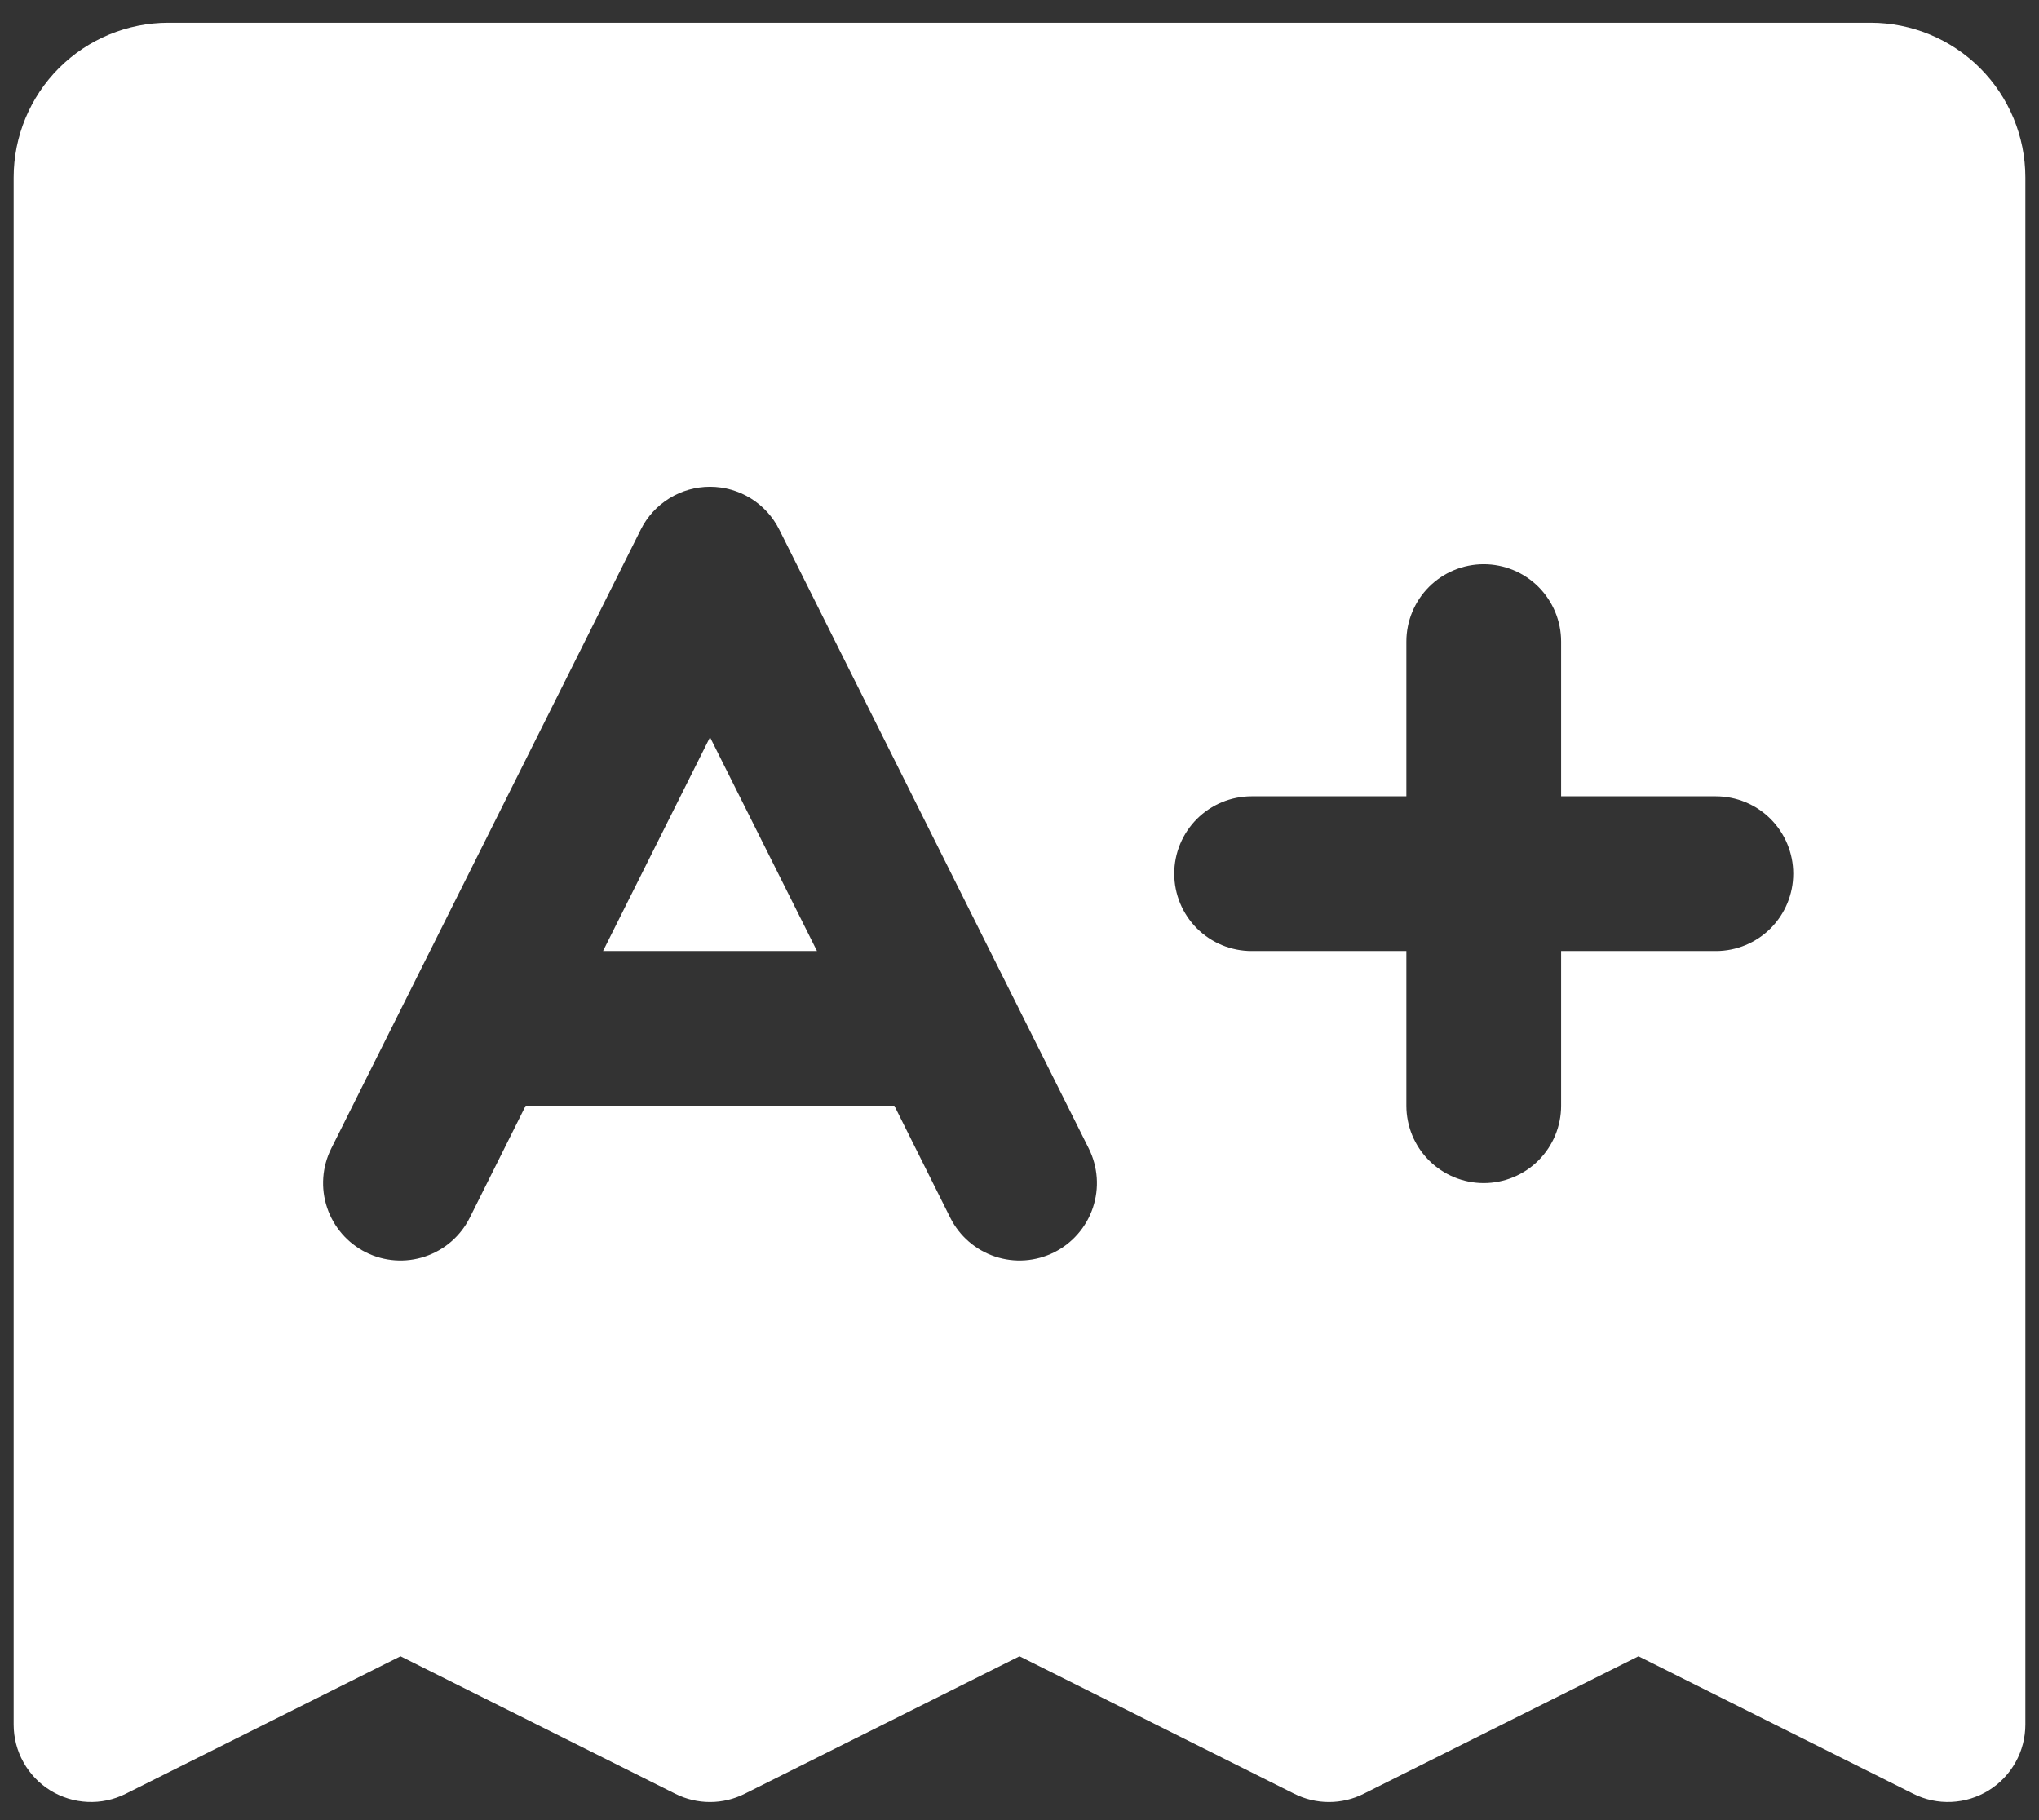 <svg width="56" height="50" viewBox="0 0 56 50" fill="none" xmlns="http://www.w3.org/2000/svg">
<rect x="0" y="0" width="56" height="50" fill="#333333" stroke="none"/>
<path d="M19.5 20.252L22.438 26.125H16.562L19.5 20.252ZM55.625 4.875V47.375C55.625 47.737 55.533 48.094 55.356 48.41C55.18 48.727 54.926 48.993 54.617 49.184C54.309 49.374 53.957 49.483 53.595 49.499C53.233 49.516 52.873 49.439 52.549 49.277L45 45.5L37.451 49.277C37.156 49.425 36.83 49.502 36.5 49.502C36.17 49.502 35.844 49.425 35.549 49.277L28 45.5L20.451 49.277C20.156 49.425 19.83 49.502 19.5 49.502C19.17 49.502 18.844 49.425 18.549 49.277L11 45.5L3.451 49.277C3.127 49.439 2.767 49.516 2.405 49.499C2.043 49.483 1.691 49.374 1.382 49.184C1.074 48.993 0.82 48.727 0.644 48.41C0.467 48.094 0.375 47.737 0.375 47.375V4.875C0.375 3.748 0.823 2.667 1.62 1.87C2.417 1.073 3.498 0.625 4.625 0.625H51.375C52.502 0.625 53.583 1.073 54.38 1.87C55.177 2.667 55.625 3.748 55.625 4.875ZM29.902 31.549L21.402 14.549C21.226 14.195 20.954 13.898 20.618 13.69C20.282 13.482 19.895 13.372 19.5 13.372C19.105 13.372 18.718 13.482 18.382 13.69C18.046 13.898 17.774 14.195 17.598 14.549L9.098 31.549C8.846 32.053 8.804 32.637 8.983 33.172C9.161 33.707 9.545 34.15 10.049 34.402C10.553 34.654 11.137 34.696 11.672 34.517C12.207 34.339 12.65 33.955 12.902 33.451L14.437 30.375H24.563L26.098 33.451C26.223 33.701 26.396 33.923 26.607 34.106C26.818 34.289 27.063 34.429 27.328 34.517C27.593 34.605 27.872 34.641 28.151 34.621C28.429 34.601 28.701 34.527 28.951 34.402C29.201 34.277 29.423 34.104 29.606 33.893C29.789 33.682 29.929 33.437 30.017 33.172C30.105 32.907 30.141 32.628 30.121 32.349C30.101 32.071 30.027 31.799 29.902 31.549ZM49.25 24C49.25 23.436 49.026 22.896 48.628 22.497C48.229 22.099 47.689 21.875 47.125 21.875H42.875V17.625C42.875 17.061 42.651 16.521 42.253 16.122C41.854 15.724 41.314 15.5 40.75 15.5C40.186 15.5 39.646 15.724 39.247 16.122C38.849 16.521 38.625 17.061 38.625 17.625V21.875H34.375C33.811 21.875 33.271 22.099 32.872 22.497C32.474 22.896 32.25 23.436 32.25 24C32.25 24.564 32.474 25.104 32.872 25.503C33.271 25.901 33.811 26.125 34.375 26.125H38.625V30.375C38.625 30.939 38.849 31.479 39.247 31.878C39.646 32.276 40.186 32.5 40.75 32.5C41.314 32.5 41.854 32.276 42.253 31.878C42.651 31.479 42.875 30.939 42.875 30.375V26.125H47.125C47.689 26.125 48.229 25.901 48.628 25.503C49.026 25.104 49.25 24.564 49.25 24Z" fill="white"/>
</svg>
